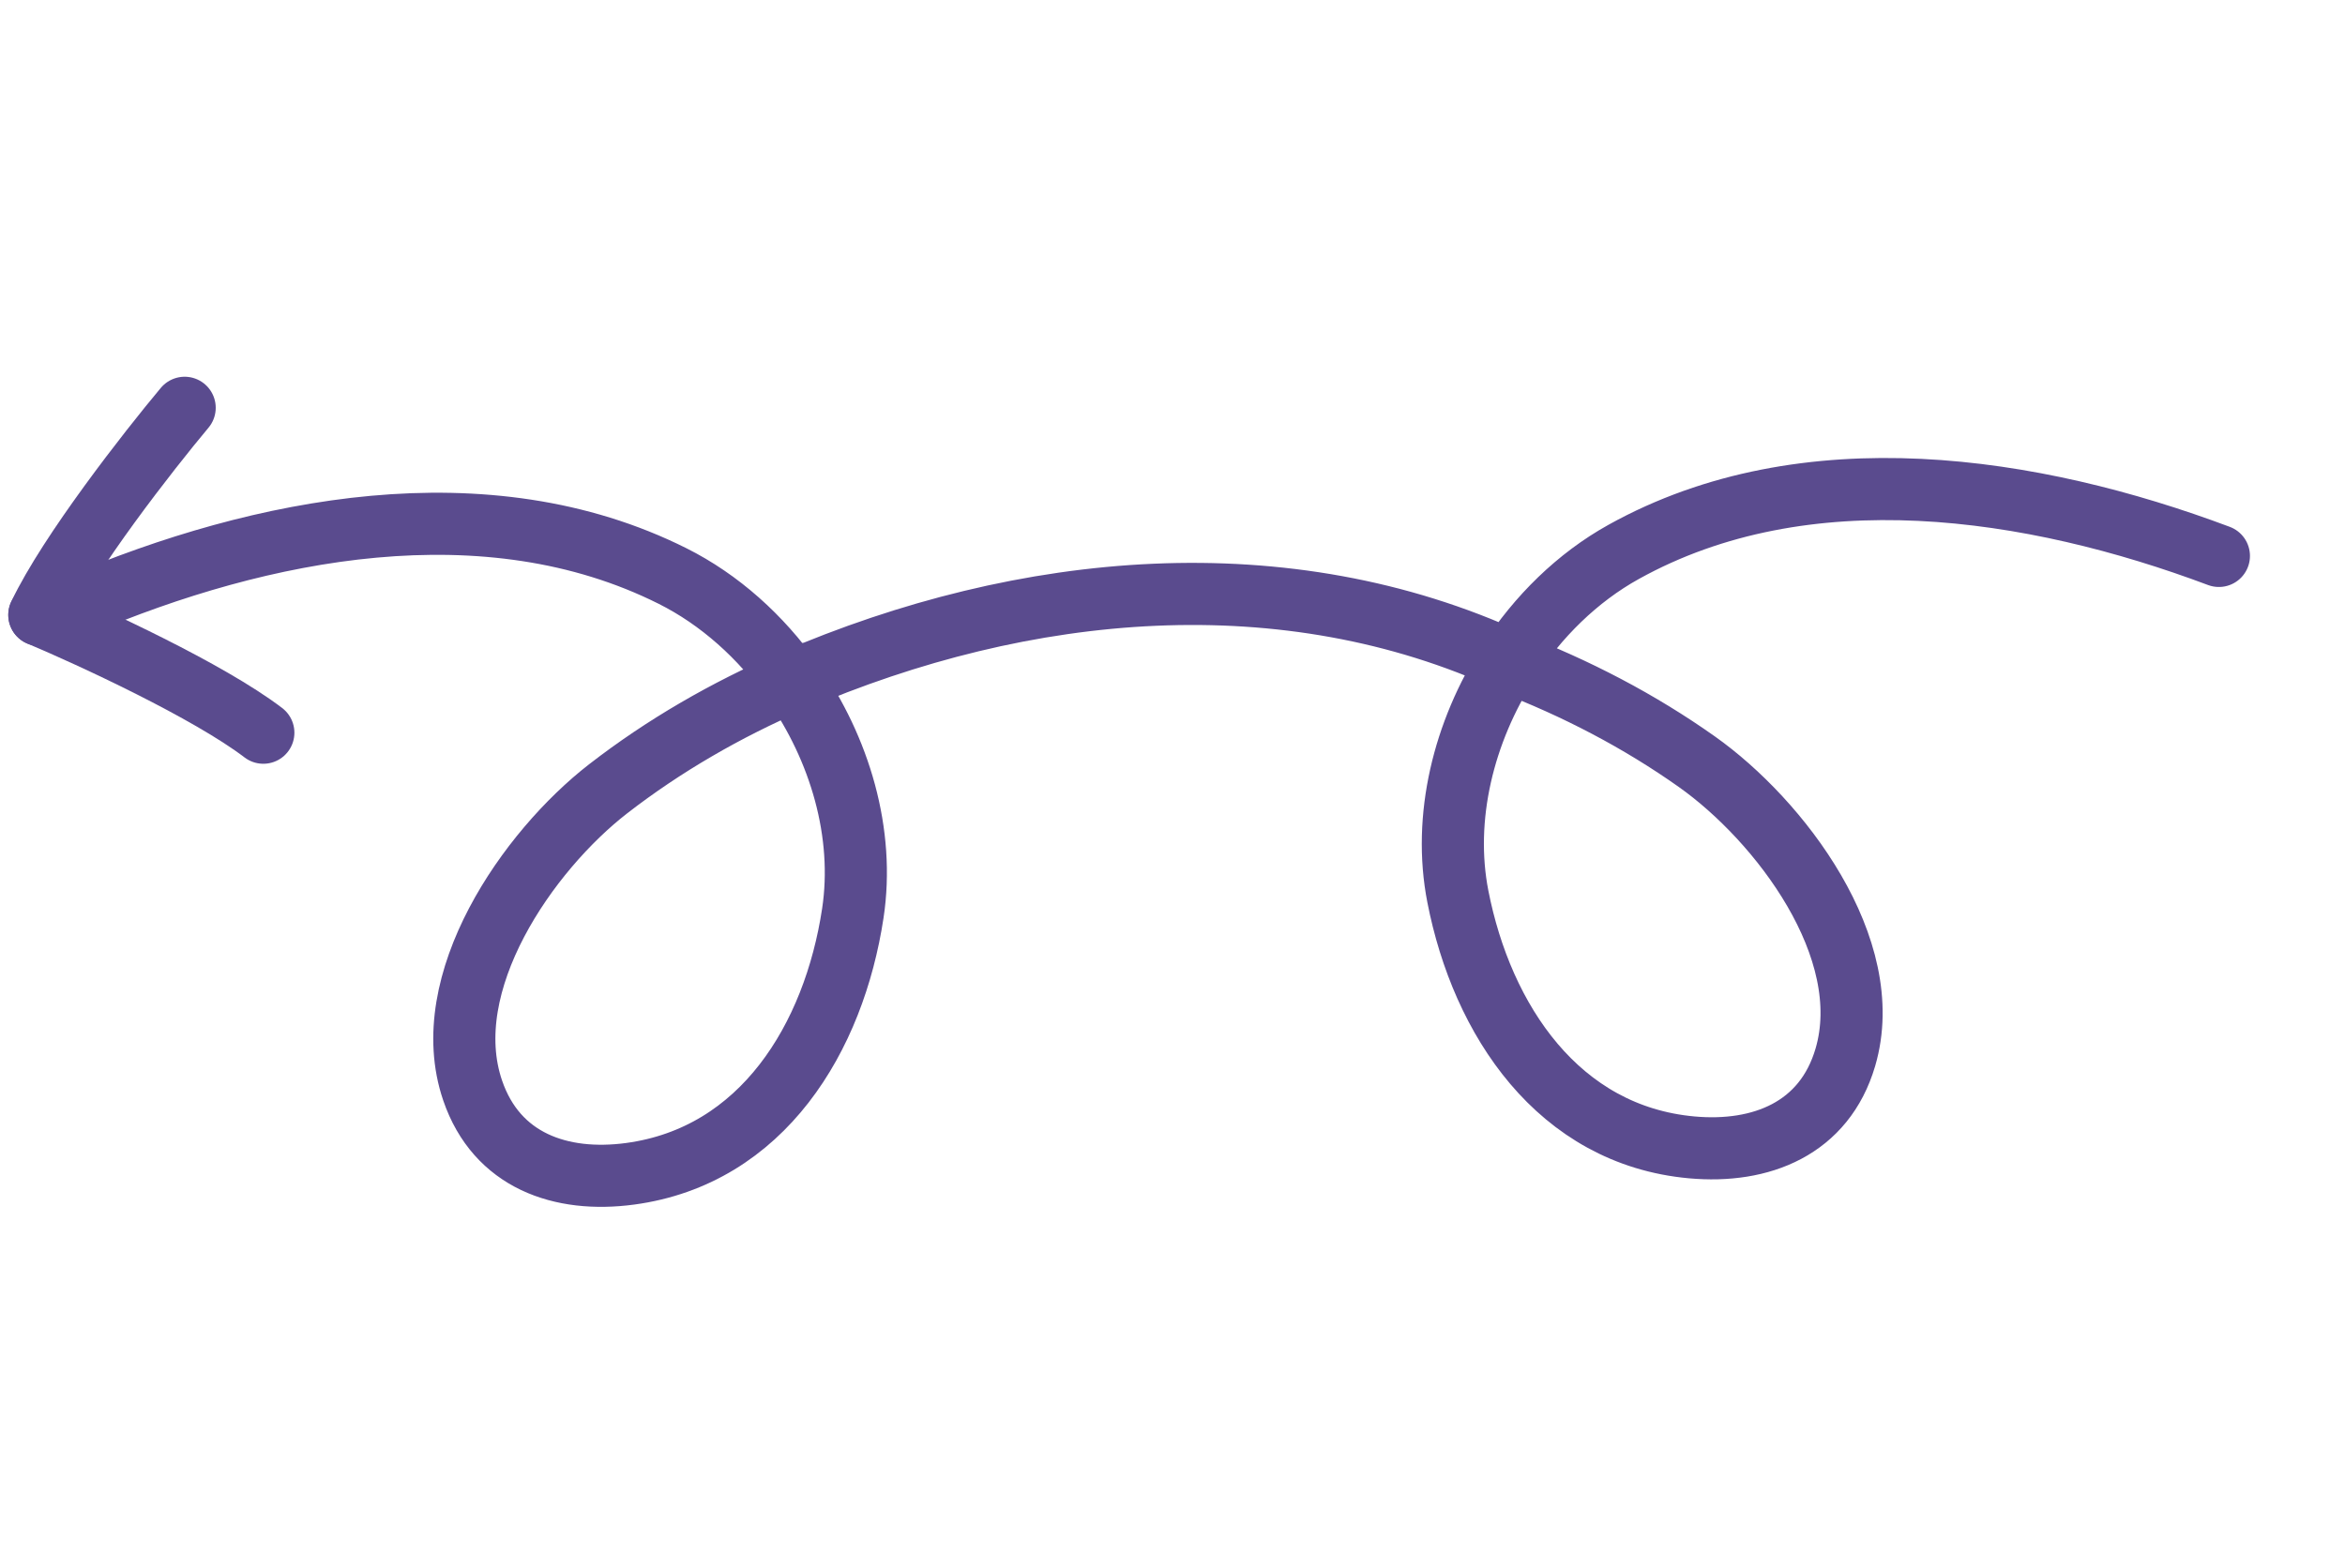 <svg width="151" height="101" viewBox="0 0 151 101" fill="none" xmlns="http://www.w3.org/2000/svg">
<path d="M142.88 35.805C130.912 31.315 116.267 29.037 104.546 35.548C101.577 37.197 99.026 39.701 97.131 42.648M97.131 42.648C94.245 47.137 92.88 52.654 93.876 57.746C95.433 65.712 100.36 73.12 108.93 73.898C113.397 74.304 117.475 72.697 118.826 68.099C120.89 61.074 114.594 52.833 109.268 49.061C105.585 46.452 101.483 44.307 97.131 42.648ZM5.014 39.001C16.778 34.001 31.311 31.096 43.302 37.097C46.339 38.617 48.995 41.009 51.015 43.872M51.015 43.872C54.091 48.232 55.692 53.685 54.916 58.815C53.702 66.841 49.099 74.454 40.57 75.6C36.124 76.197 31.982 74.767 30.434 70.231C28.07 63.301 34.006 54.797 39.165 50.8C42.732 48.035 46.738 45.716 51.015 43.872ZM51.015 43.872C66.043 37.393 82.814 35.933 97.284 42.595" stroke="#5A4B8E" stroke-width="4" stroke-linecap="round"/>
<path d="M11.891 26.264C9.566 29.042 4.439 35.599 2.531 39.605" stroke="#5A4B8E" stroke-width="4" stroke-linecap="round"/>
<path d="M2.535 39.604C5.872 41.012 13.429 44.5 16.957 47.191" stroke="#5A4B8E" stroke-width="4" stroke-linecap="round"/>
</svg>
